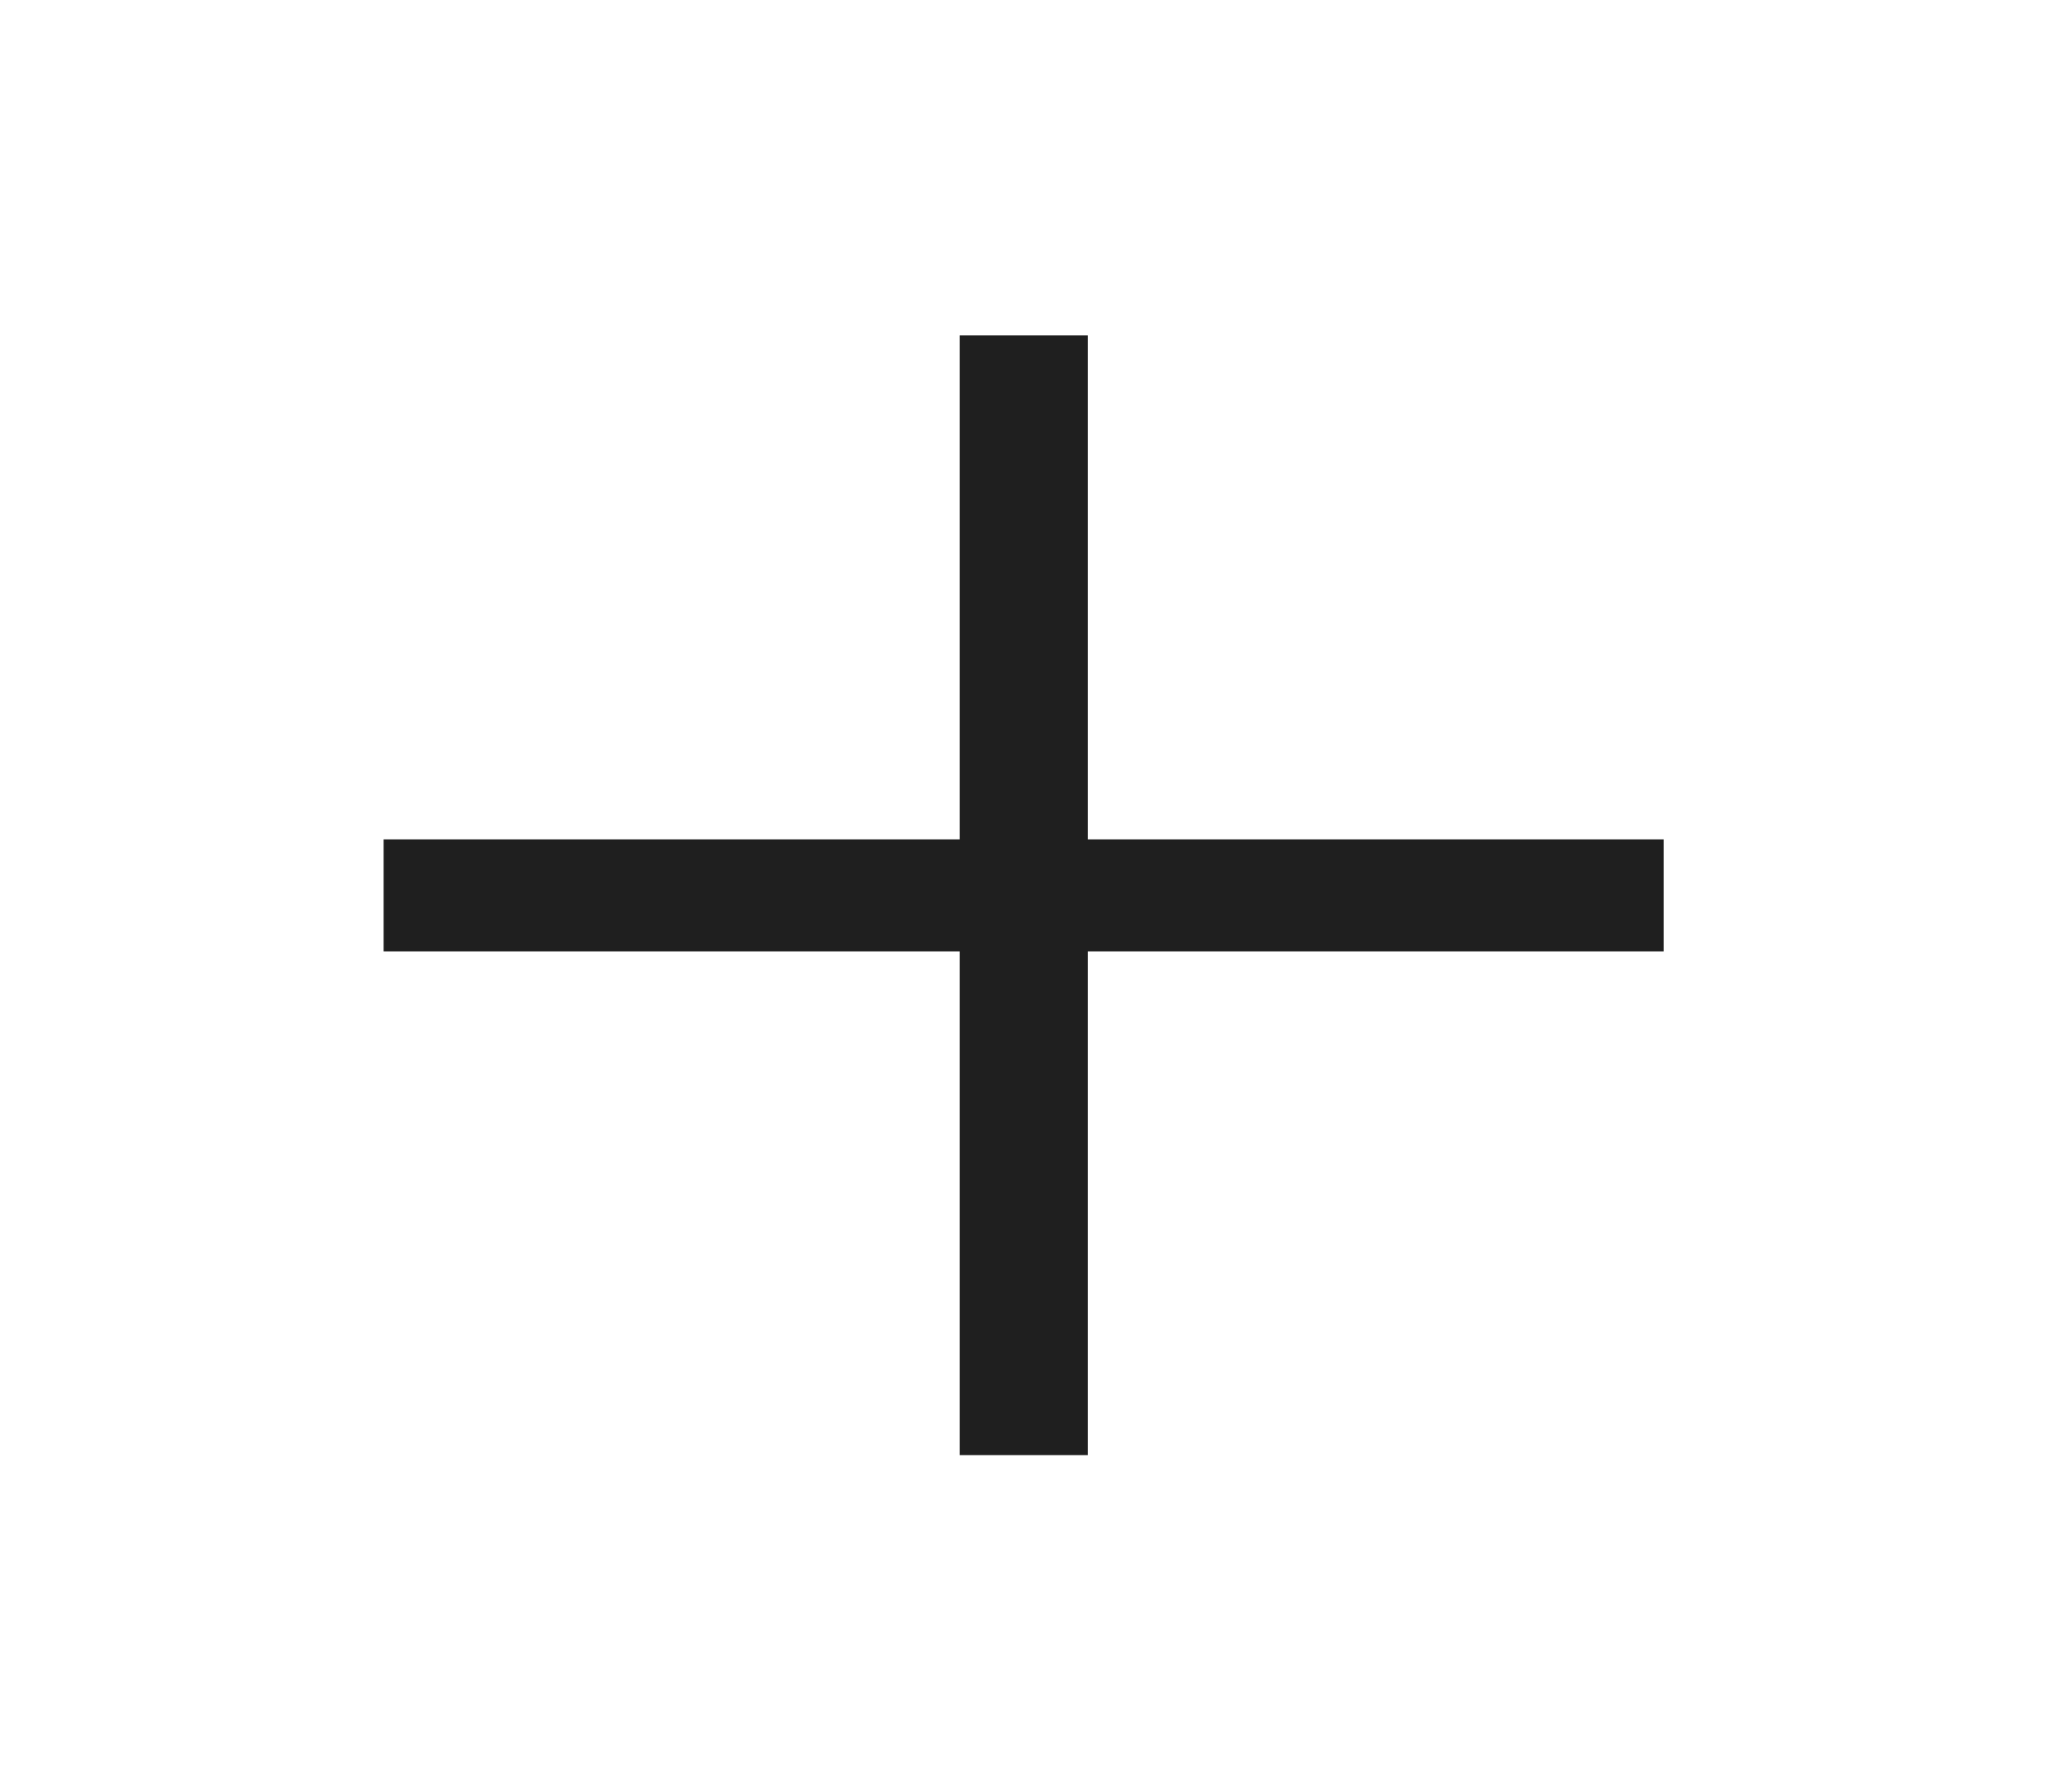 <svg xmlns="http://www.w3.org/2000/svg" xmlns:xlink="http://www.w3.org/1999/xlink" fill="none" version="1.1" width="22" height="19.25" viewBox="0 0 22 19.25"><defs><clipPath id="master_svg0_558_008835"><rect x="0" y="0" width="22" height="19.25" rx="0"/></clipPath></defs><g clip-path="url(#master_svg0_558_008835)"><g><g><g><path d="M17.871,9.019L11.685,9.019L11.685,3.603L10.31,3.603L10.31,9.019L4.121,9.019L4.121,10.222L10.31,10.222L10.31,15.635L11.685,15.635L11.685,10.222L17.871,10.222L17.871,9.019Z" fill="#1F1F1F" fill-opacity="1"/></g></g></g></g></svg>